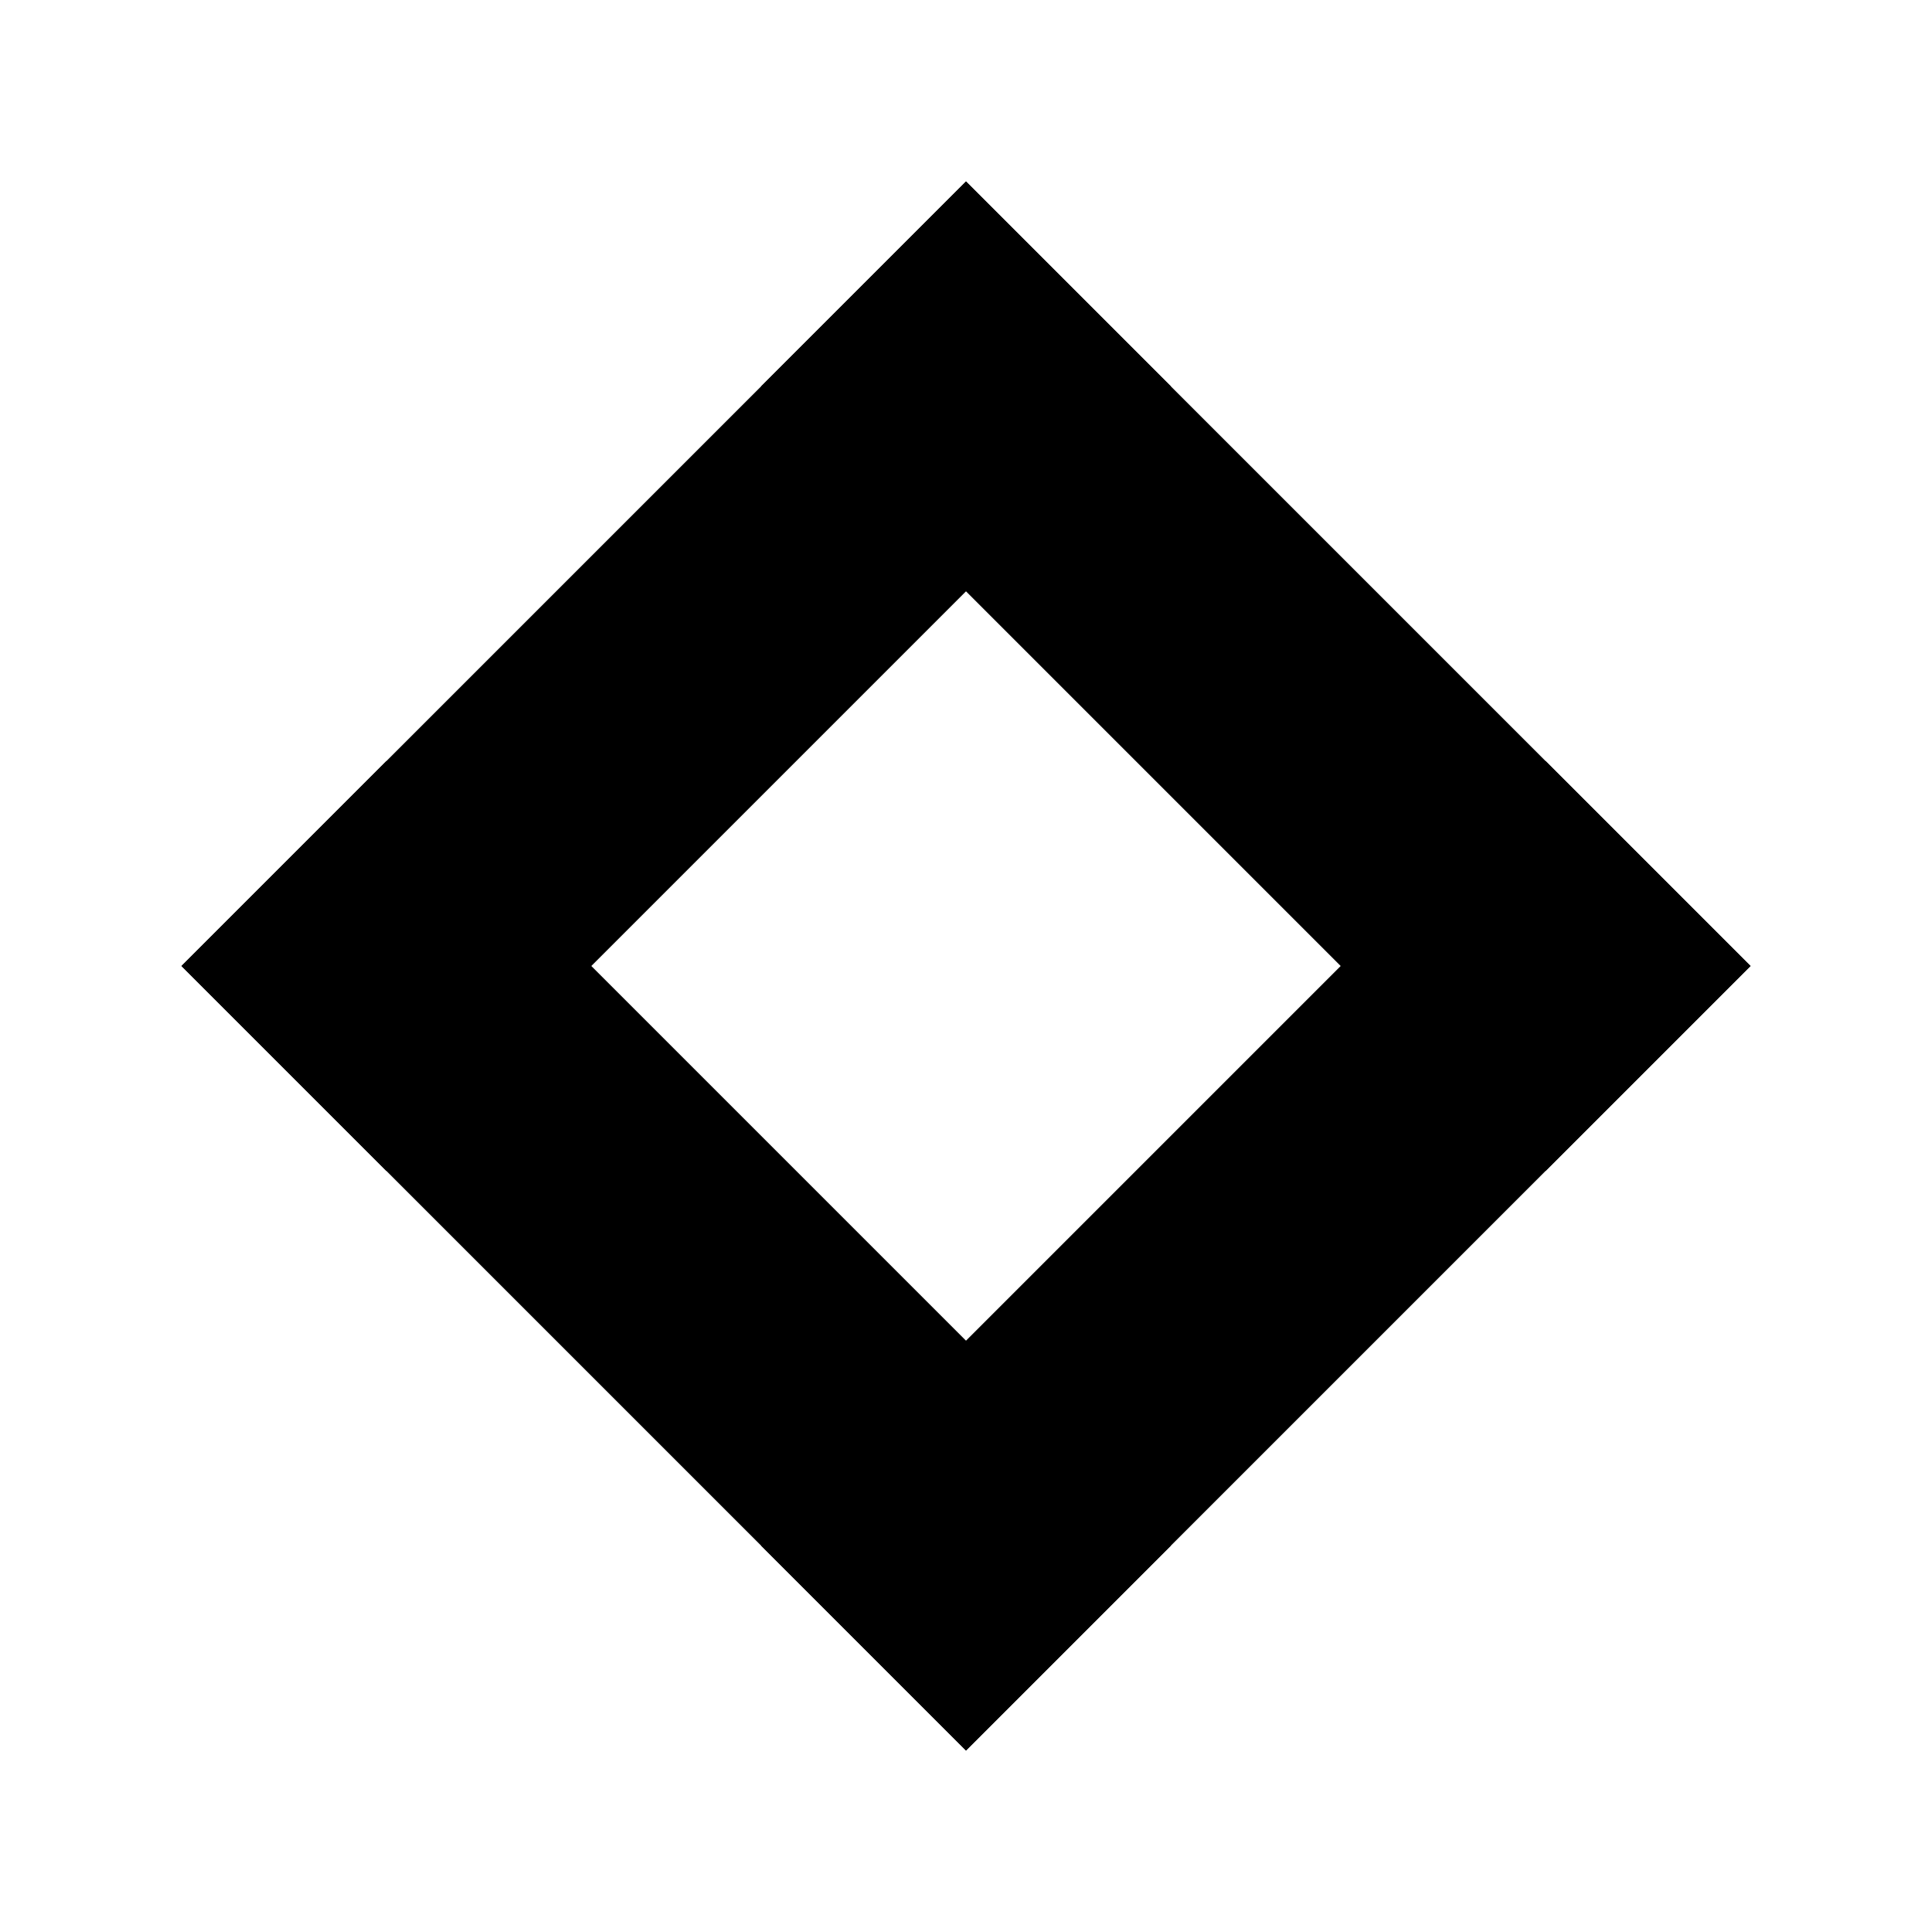 <?xml version="1.0" encoding="UTF-8" standalone="no"?>
<!-- Generator: Adobe Illustrator 15.1.0, SVG Export Plug-In . SVG Version: 6.00 Build 0)  -->

<svg
   xmlns:dc="http://purl.org/dc/elements/1.1/"
   xmlns:cc="http://creativecommons.org/ns#"
   xmlns:rdf="http://www.w3.org/1999/02/22-rdf-syntax-ns#"
   xmlns:svg="http://www.w3.org/2000/svg"
   xmlns="http://www.w3.org/2000/svg"
   xmlns:sodipodi="http://sodipodi.sourceforge.net/DTD/sodipodi-0.dtd"
   xmlns:inkscape="http://www.inkscape.org/namespaces/inkscape"
   version="1.1"
   id="Ebene_1"
   x="0px"
   y="0px"
   width="30px"
   height="30px"
   viewBox="0 0 30 30"
   enable-background="new 0 0 30 30"
   xml:space="preserve"
   inkscape:version="0.48.4 r9939"
   sodipodi:docname="stylingbar_point-daimond-full.svg"><defs
   id="defs3509"><clipPath
     id="clip2"><path
       d="m 0,0 0,135 260,0 0,-135 z"
       id="path3015"
       inkscape:connector-curvature="0" /></clipPath><clipPath
     id="clip6"><path
       d="m 0,0 0,135 260,0 0,-135 z"
       id="path3051"
       inkscape:connector-curvature="0" /></clipPath><clipPath
     id="clip8"><path
       d="m 0,0 0,135 260,0 0,-135 z"
       id="path3069"
       inkscape:connector-curvature="0" /></clipPath><clipPath
     id="clip7"><path
       d="m 0,0 0,135 260,0 0,-135 z"
       id="path3060"
       inkscape:connector-curvature="0" /></clipPath><clipPath
     id="clip4"><path
       d="m 0,0 0,135 260,0 0,-135 z"
       id="path3033"
       inkscape:connector-curvature="0" /></clipPath><clipPath
     id="clip5"><path
       d="m 0,0 0,135 260,0 0,-135 z"
       id="path3042"
       inkscape:connector-curvature="0" /></clipPath><clipPath
     id="clip10"><path
       d="m 0,0 0,135 260,0 0,-135 z"
       id="path3087"
       inkscape:connector-curvature="0" /></clipPath><clipPath
     id="clip10-4"><path
       d="m 0,0 0,135 260,0 0,-135 z"
       id="path3087-8"
       inkscape:connector-curvature="0" /></clipPath><clipPath
     id="clip11"><path
       d="m 0,0 0,135 260,0 0,-135 z"
       id="path3096"
       inkscape:connector-curvature="0" /></clipPath><clipPath
     id="clip12"><path
       d="m 0,0 0,135 260,0 0,-135 z"
       id="path3105"
       inkscape:connector-curvature="0" /></clipPath><clipPath
     id="clip13"><path
       d="m 0,0 0,135 260,0 0,-135 z"
       id="path3114"
       inkscape:connector-curvature="0" /></clipPath><clipPath
     id="clip14"><path
       d="m 0,0 0,135 260,0 0,-135 z"
       id="path3123"
       inkscape:connector-curvature="0" /></clipPath></defs><sodipodi:namedview
   pagecolor="#ffffff"
   bordercolor="#666666"
   borderopacity="1"
   objecttolerance="10"
   gridtolerance="10"
   guidetolerance="10"
   inkscape:pageopacity="0"
   inkscape:pageshadow="2"
   inkscape:window-width="1009"
   inkscape:window-height="687"
   id="namedview3507"
   showgrid="false"
   inkscape:zoom="7.8666667"
   inkscape:cx="-0.19067797"
   inkscape:cy="15"
   inkscape:window-x="2750"
   inkscape:window-y="132"
   inkscape:window-maximized="0"
   inkscape:current-layer="Ebene_1" />

<g
   id="g4034"
   transform="translate(-30.858,-67)"><g
     transform="translate(0.858,0)"
     id="g3098"
     clip-path="url(#clip11)"
     style="stroke-width:1;stroke-linecap:square;stroke-linejoin:miter;stroke-miterlimit:10;stroke-dasharray:none;stroke-dashoffset:0"><g
       style="fill:none;stroke:#000000;stroke-width:4.5;stroke-opacity:1"
       id="g3100"><path
         inkscape:connector-curvature="0"
         id="path3102"
         d="m 45,73 -9,9" /></g><!-- drawing style --></g><g
     transform="translate(0.858,0)"
     id="g3107"
     clip-path="url(#clip12)"
     style="stroke-width:1;stroke-linecap:square;stroke-linejoin:miter;stroke-miterlimit:10;stroke-dasharray:none;stroke-dashoffset:0"><g
       style="fill:none;stroke:#000000;stroke-width:4.5;stroke-opacity:1"
       id="g3109"><path
         inkscape:connector-curvature="0"
         id="path3111"
         d="m 36,82 9,9" /></g><!-- drawing style --></g><g
     transform="translate(0.858,0)"
     id="g3116"
     clip-path="url(#clip13)"
     style="stroke-width:1;stroke-linecap:square;stroke-linejoin:miter;stroke-miterlimit:10;stroke-dasharray:none;stroke-dashoffset:0"><g
       style="fill:none;stroke:#000000;stroke-width:4.5;stroke-opacity:1"
       id="g3118"><path
         inkscape:connector-curvature="0"
         id="path3120"
         d="m 45,91 9,-9" /></g><!-- drawing style --></g><g
     transform="translate(0.858,0)"
     id="g3125"
     clip-path="url(#clip14)"
     style="stroke-width:1;stroke-linecap:square;stroke-linejoin:miter;stroke-miterlimit:10;stroke-dasharray:none;stroke-dashoffset:0"><g
       style="fill:none;stroke:#000000;stroke-width:4.5;stroke-opacity:1"
       id="g3127"><path
         inkscape:connector-curvature="0"
         id="path3129"
         d="M 54,82 45,73" /></g><!-- drawing style --></g></g></svg>
